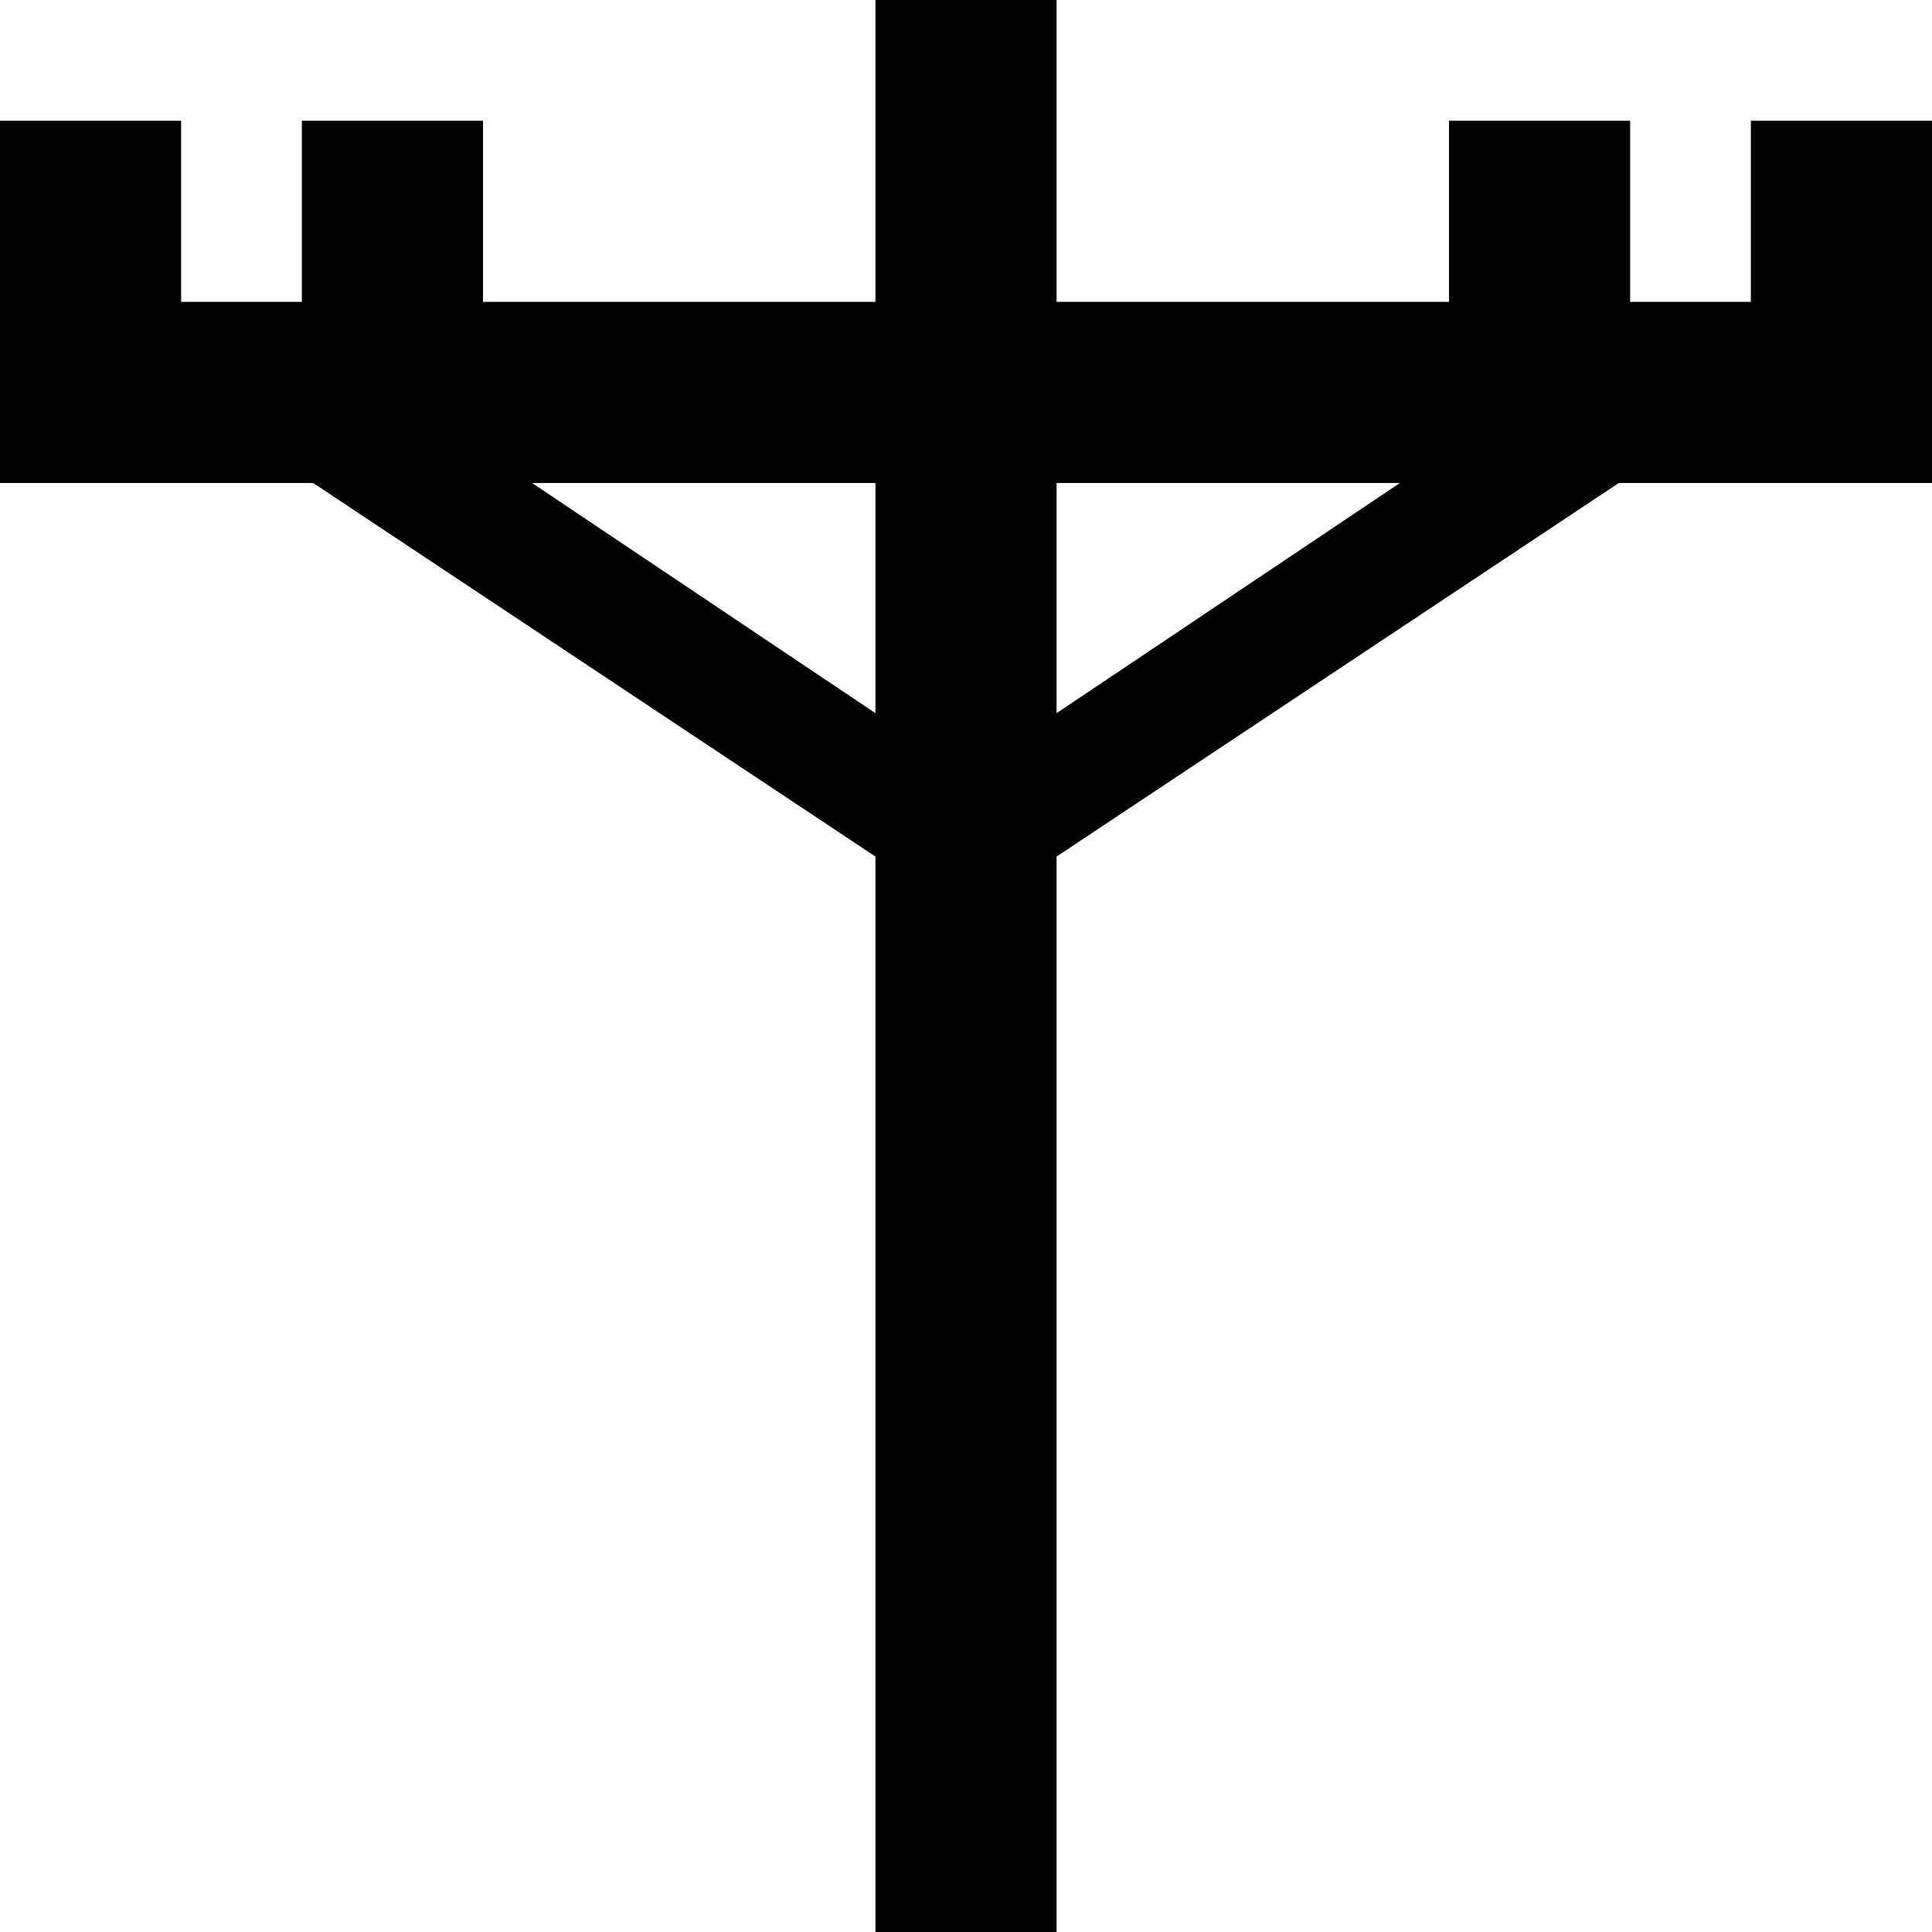 <svg xmlns="http://www.w3.org/2000/svg" viewBox="0 0 512 512">
    <path d="M 280 24 L 280 0 L 232 0 L 232 24 L 232 80 L 128 80 L 128 56 L 128 32 L 80 32 L 80 56 L 80 80 L 64 80 Q 64 80 64 80 Q 64 80 64 80 L 48 80 L 48 56 L 48 32 L 0 32 L 0 56 L 0 104 L 0 128 L 24 128 L 80 128 L 83 128 L 232 227 L 232 296 L 232 488 L 232 512 L 280 512 L 280 488 L 280 296 L 280 227 L 429 128 L 432 128 L 488 128 L 512 128 L 512 104 L 512 56 L 512 32 L 464 32 L 464 56 L 464 80 L 448 80 Q 448 80 448 80 Q 448 80 448 80 L 432 80 L 432 56 L 432 32 L 384 32 L 384 56 L 384 80 L 280 80 L 280 24 L 280 24 Z M 371 128 L 280 189 L 280 128 L 371 128 L 371 128 Z M 232 189 L 141 128 L 232 128 L 232 189 L 232 189 Z"/>
</svg>
